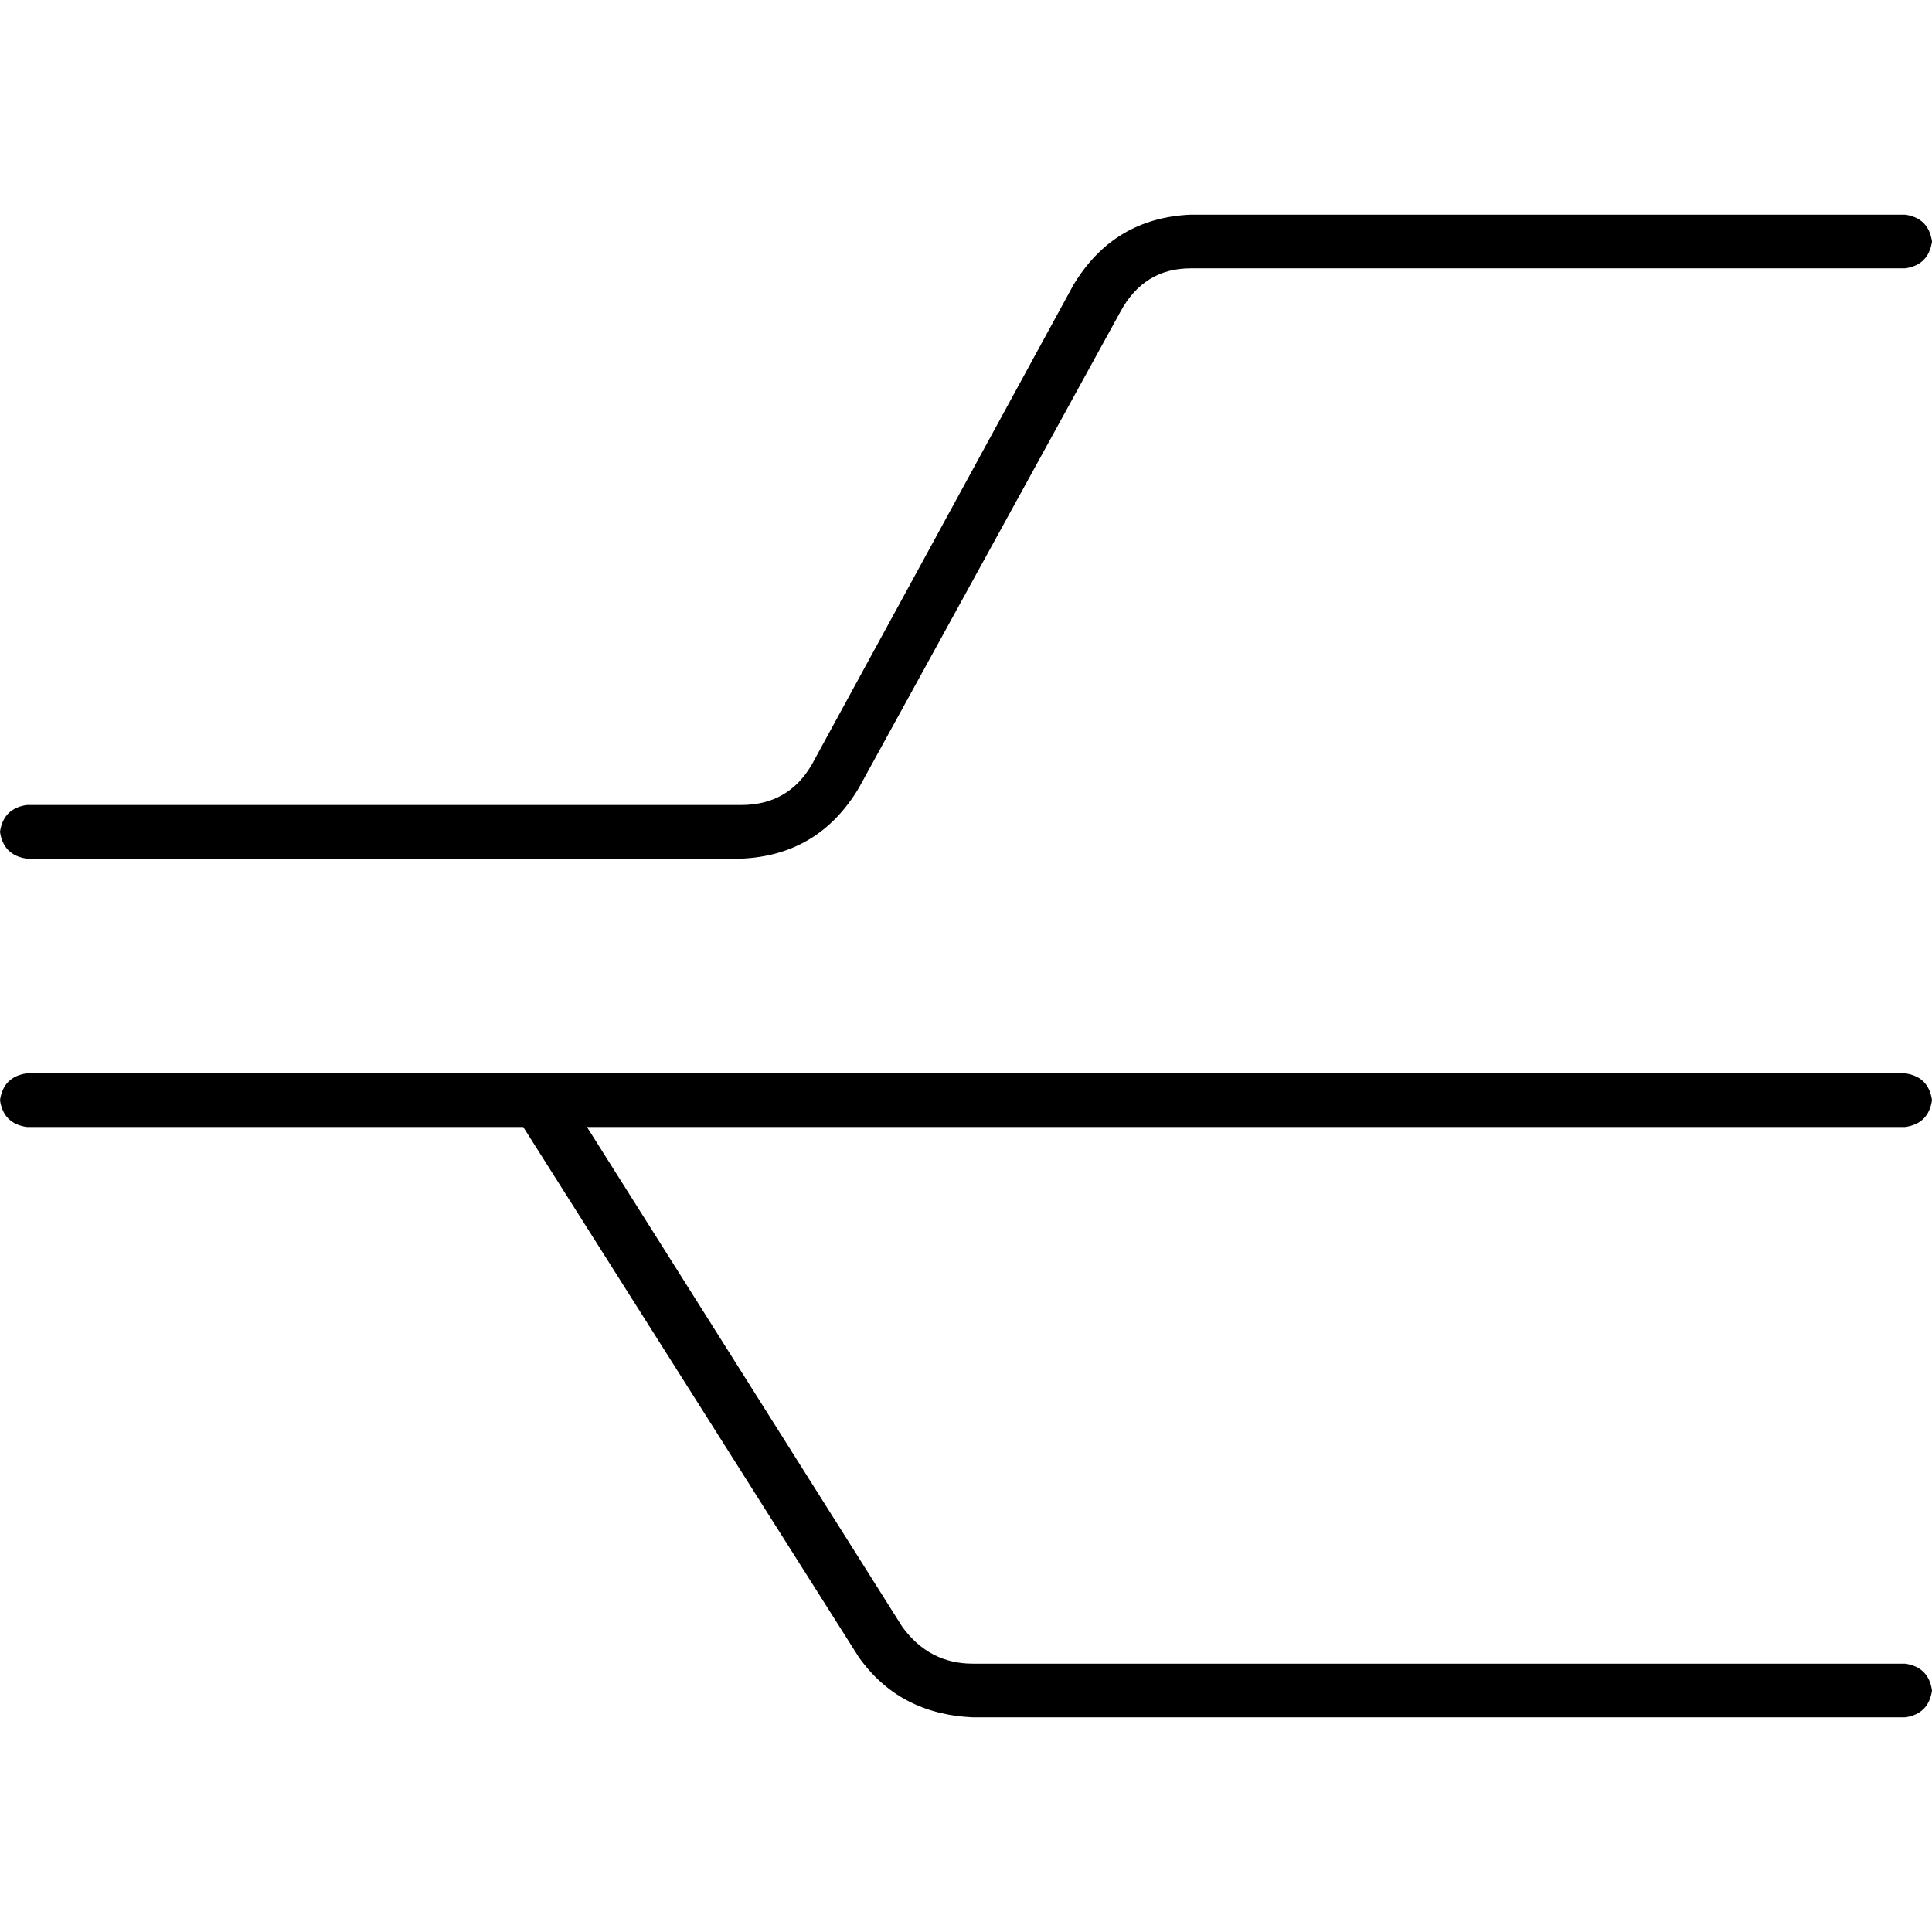 <svg xmlns="http://www.w3.org/2000/svg" viewBox="0 0 512 512">
  <path d="M 315.556 71.111 Q 303.111 71.111 296.889 82.667 L 227.556 208.889 Q 216.889 226.667 196.444 227.556 L 7.111 227.556 Q 0.889 226.667 0 220.444 Q 0.889 214.222 7.111 213.333 L 196.444 213.333 Q 208.889 213.333 215.111 202.667 L 284.444 75.556 Q 295.111 57.778 315.556 56.889 L 504.889 56.889 Q 511.111 57.778 512 64 Q 511.111 70.222 504.889 71.111 L 315.556 71.111 L 315.556 71.111 Z M 155.556 298.667 L 239.111 431.111 Q 246.222 440.889 257.778 440.889 L 504.889 440.889 Q 511.111 441.778 512 448 Q 511.111 454.222 504.889 455.111 L 257.778 455.111 Q 238.222 454.222 227.556 439.111 L 138.667 298.667 L 7.111 298.667 Q 0.889 297.778 0 291.556 Q 0.889 285.333 7.111 284.444 L 504.889 284.444 Q 511.111 285.333 512 291.556 Q 511.111 297.778 504.889 298.667 L 155.556 298.667 L 155.556 298.667 Z" />
</svg>